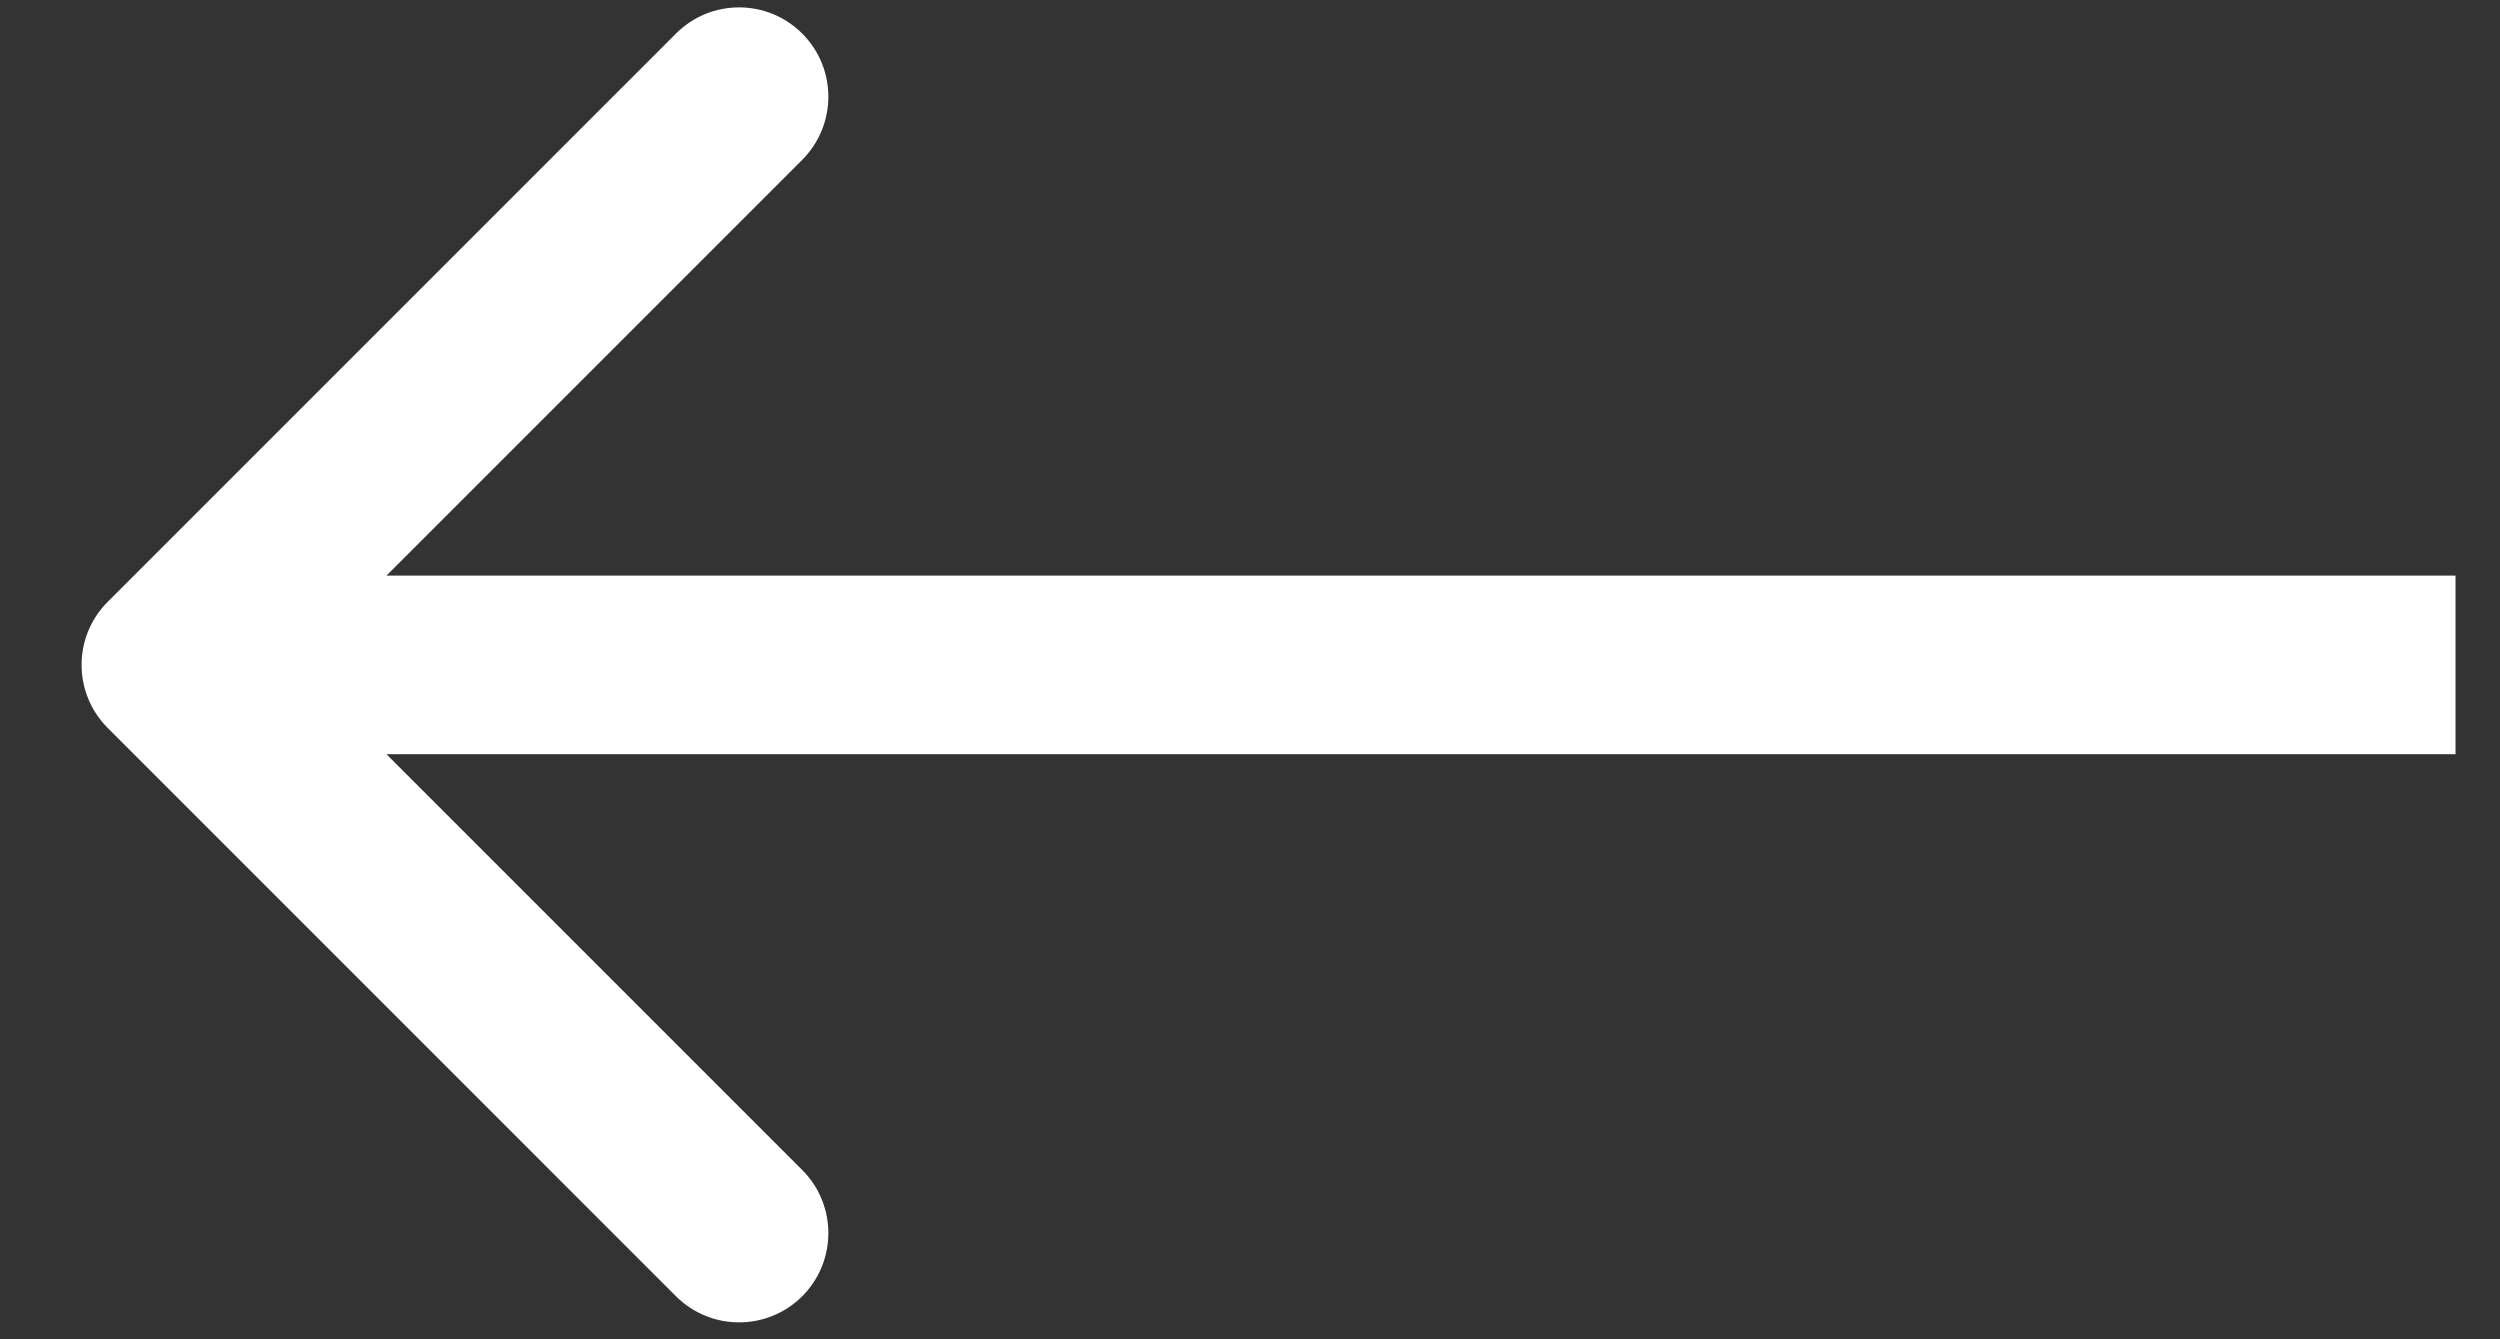 <svg width="28" height="15" viewBox="0 0 28 15" fill="none" xmlns="http://www.w3.org/2000/svg">
<rect x="0" y="0" width="28" height="15" fill="#333333" stroke="none"/>
<path d="M1.207 8.154C0.816 7.763 0.816 7.13 1.207 6.74L7.571 0.376C7.961 -0.015 8.594 -0.015 8.985 0.376C9.375 0.766 9.375 1.399 8.985 1.79L3.328 7.447L8.985 13.104C9.375 13.494 9.375 14.127 8.985 14.518C8.594 14.908 7.961 14.908 7.571 14.518L1.207 8.154ZM27.502 8.447L1.914 8.447L1.914 6.447L27.502 6.447L27.502 8.447Z" fill="white"/>
</svg>
